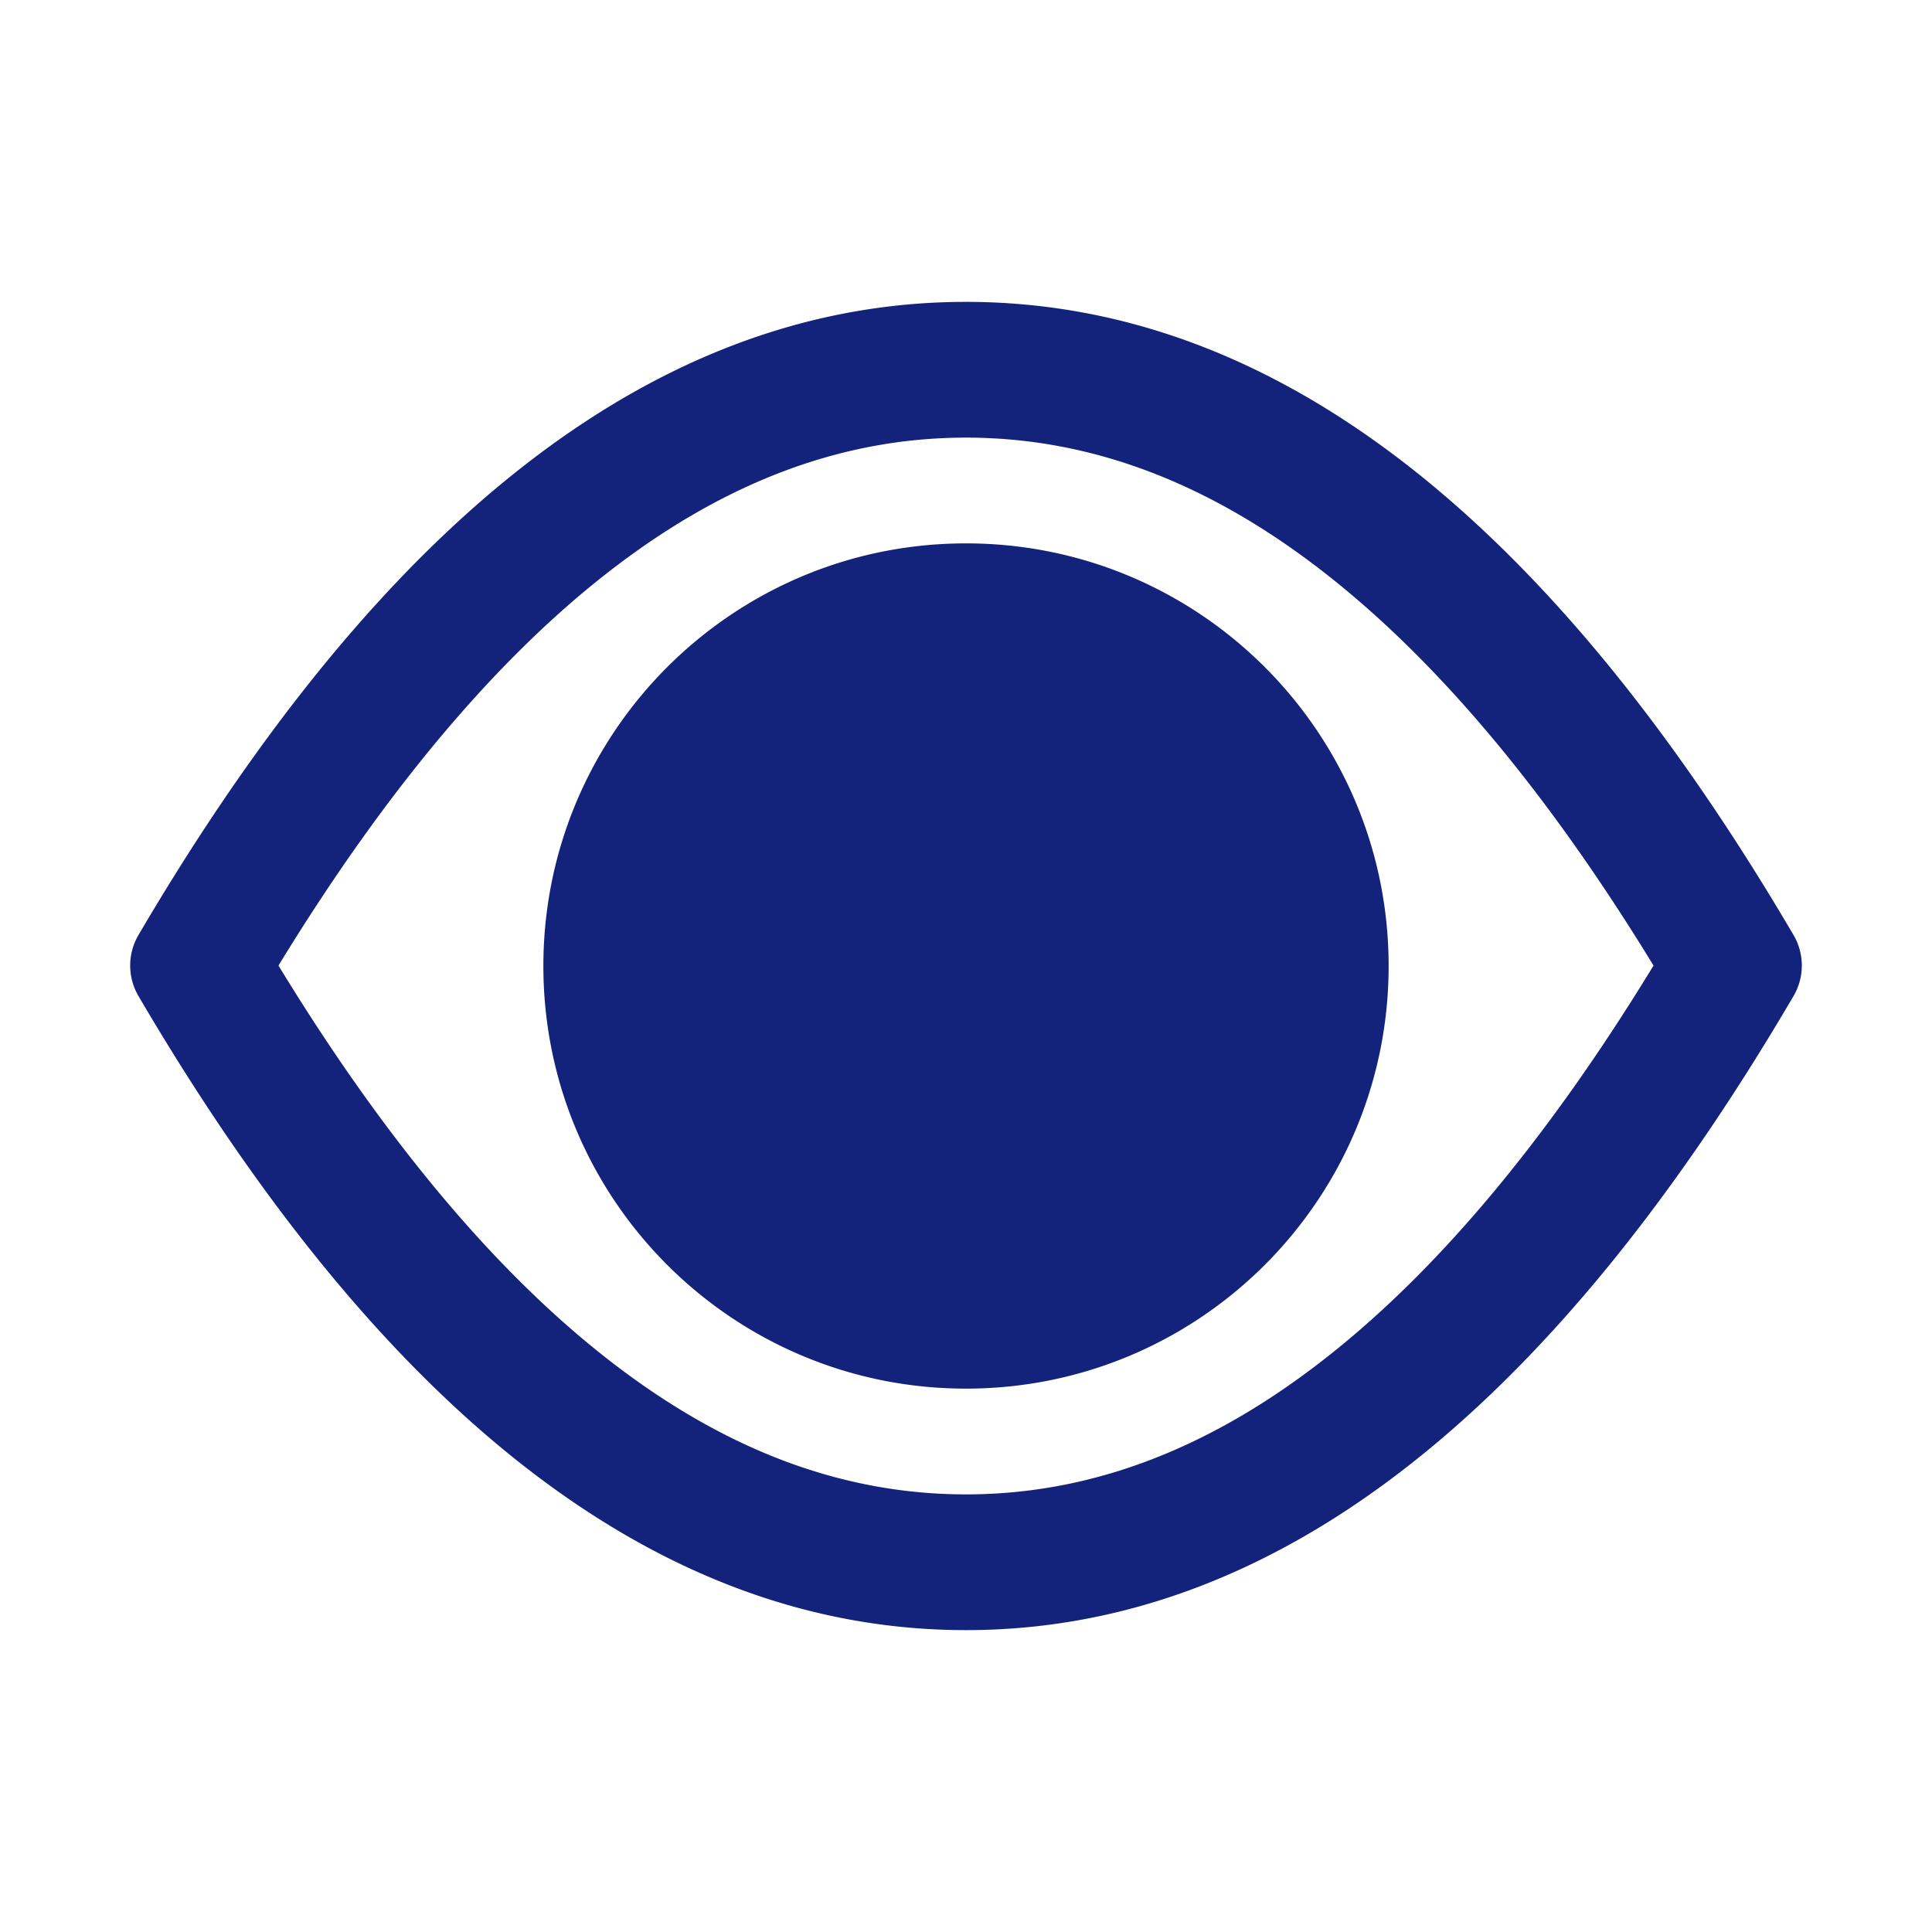 <?xml version="1.0" standalone="no"?><!DOCTYPE svg PUBLIC "-//W3C//DTD SVG 1.1//EN" "http://www.w3.org/Graphics/SVG/1.1/DTD/svg11.dtd"><svg t="1627436670814" class="icon" viewBox="0 0 1024 1024" version="1.1" xmlns="http://www.w3.org/2000/svg" p-id="8126" xmlns:xlink="http://www.w3.org/1999/xlink" width="200" height="200"><defs><style type="text/css">@font-face { font-family: feedback-iconfont; src: url("//at.alicdn.com/t/font_1031158_1uhr8ri0pk5.eot?#iefix") format("embedded-opentype"), url("//at.alicdn.com/t/font_1031158_1uhr8ri0pk5.woff2") format("woff2"), url("//at.alicdn.com/t/font_1031158_1uhr8ri0pk5.woff") format("woff"), url("//at.alicdn.com/t/font_1031158_1uhr8ri0pk5.ttf") format("truetype"), url("//at.alicdn.com/t/font_1031158_1uhr8ri0pk5.svg#iconfont") format("svg"); }
</style></defs><path d="M698.71 301.02c-60.96-46.64-122.59-69.073-186.71-69.073S386.25 254.38 325.29 301.02c-60.699 46.44-120.173 116.59-177.696 210.747 57.534 94.323 117.022 164.595 177.732 211.115 60.956 46.707 122.573 69.17 186.674 69.17 64.1 0 125.718-22.463 186.674-69.17 60.71-46.52 120.198-116.792 177.732-211.115-57.523-94.157-116.997-164.307-177.696-210.747zM512 864c-161.102 0-307.306-112.03-438.613-336.088a31.959 31.959 0 0 1 0.01-32.338C204.702 271.858 350.903 160 512 160c161.097 0 307.298 111.858 438.603 335.574a31.959 31.959 0 0 1 0.01 32.338C819.306 751.971 673.102 864 512 864z m0-128c-123.712 0-224-100.288-224-224s100.288-224 224-224 224 100.288 224 224-100.288 224-224 224z" fill="#13227a" p-id="8127"></path><path d="M432 432m-64 0a64 64 0 1 0 128 0 64 64 0 1 0-128 0Z" fill="#13227a" p-id="8128"></path></svg>